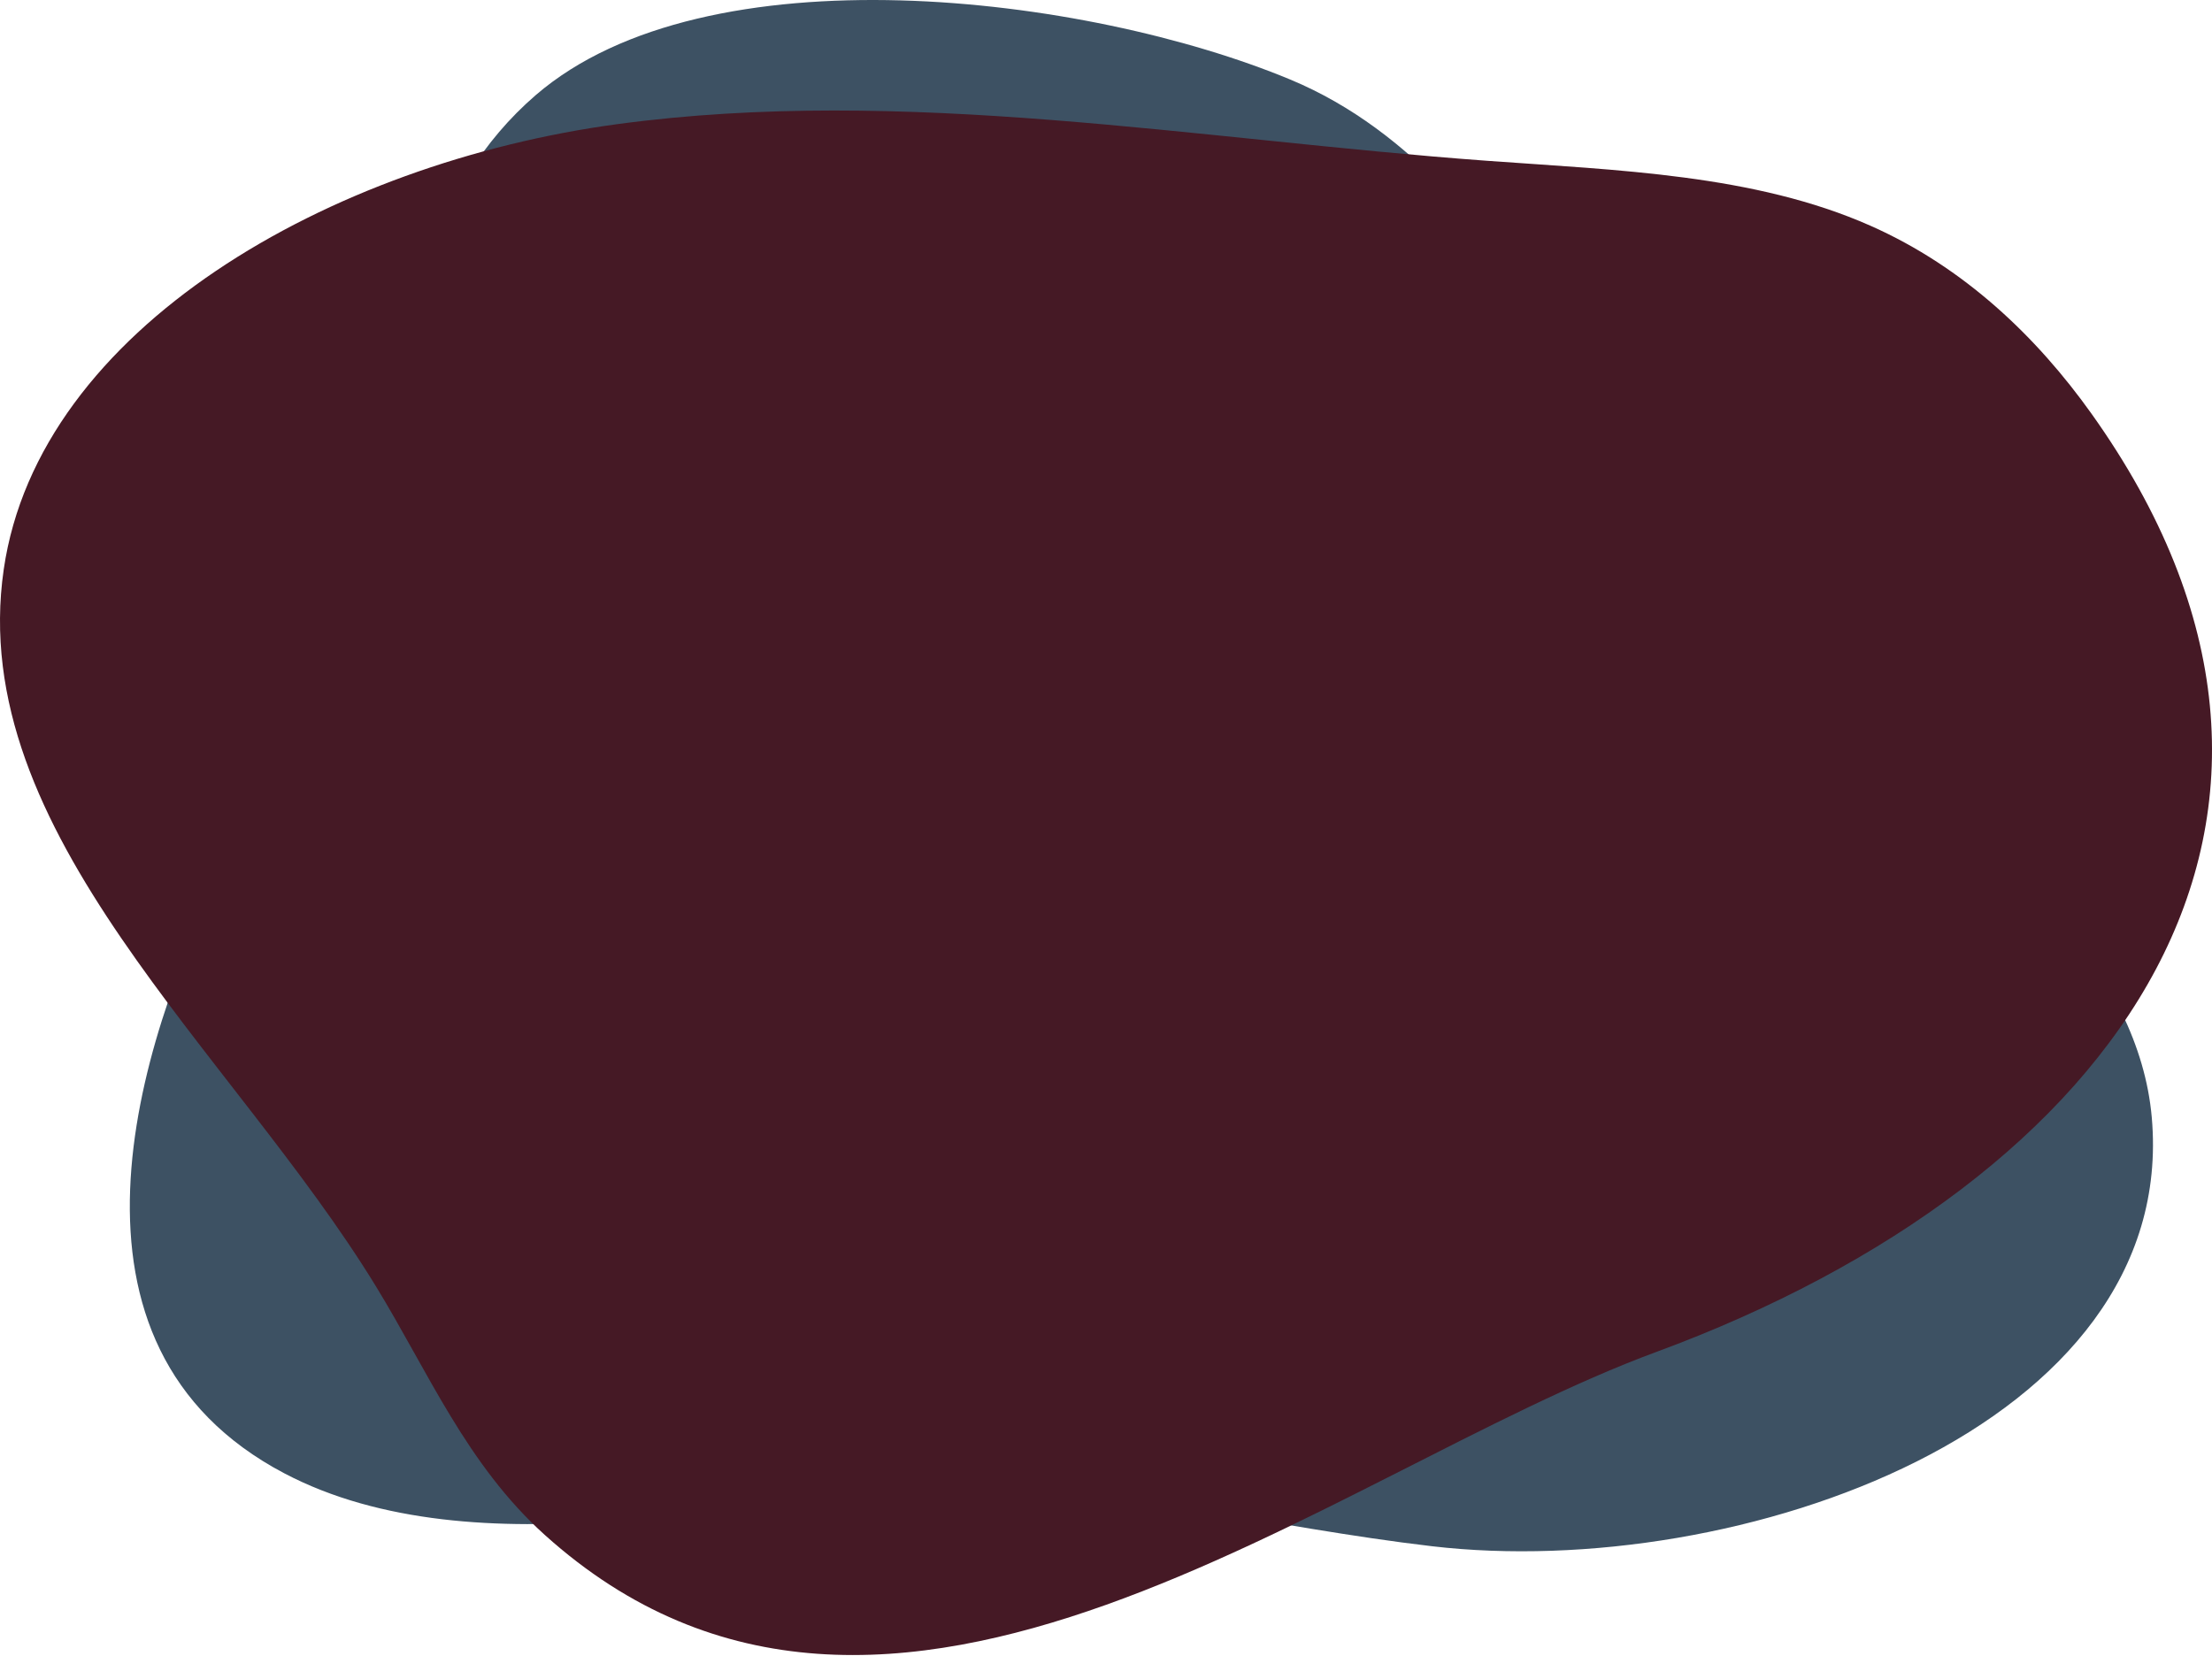 <svg width="382" height="286" viewBox="0 0 382 286" fill="none" xmlns="http://www.w3.org/2000/svg">
<path d="M92.533 16.417C73.889 32.487 70.004 56.369 64.746 78.298C58.831 102.96 50.03 127.14 38.505 150.38C23.591 180.454 7.131 232.418 49.119 254.498C65.635 263.184 86.349 264.221 105.783 262.651C125.216 261.081 144.393 257.171 163.917 256.927C192.058 256.575 219.452 263.829 247.324 267.084C299.999 273.238 376.322 246.598 371.599 193.006C369.371 167.719 346.458 147.693 326.893 128.291C304.882 106.463 287.236 82.808 269.928 58.315C258.177 41.686 244.338 22.678 222.804 13.732C187.568 -0.907 121.981 -8.965 92.533 16.417Z" fill="#3D5163"/>
<path d="M361.18 71.444C351.774 58.255 339.263 46.186 323.016 38.99C302.949 30.103 279.347 29.422 256.712 27.766C206.645 24.101 156.239 14.747 106.623 21.441C57.009 28.136 6.711 56.703 0.649 98.323C-5.992 143.913 39.96 181.343 64.963 222.259C73.938 236.948 80.64 253.025 94.069 265.119C153.385 318.544 229.393 254.404 286.02 233.527C366.472 203.866 410.676 140.836 361.18 71.444Z" fill="#451925"/>
</svg>

